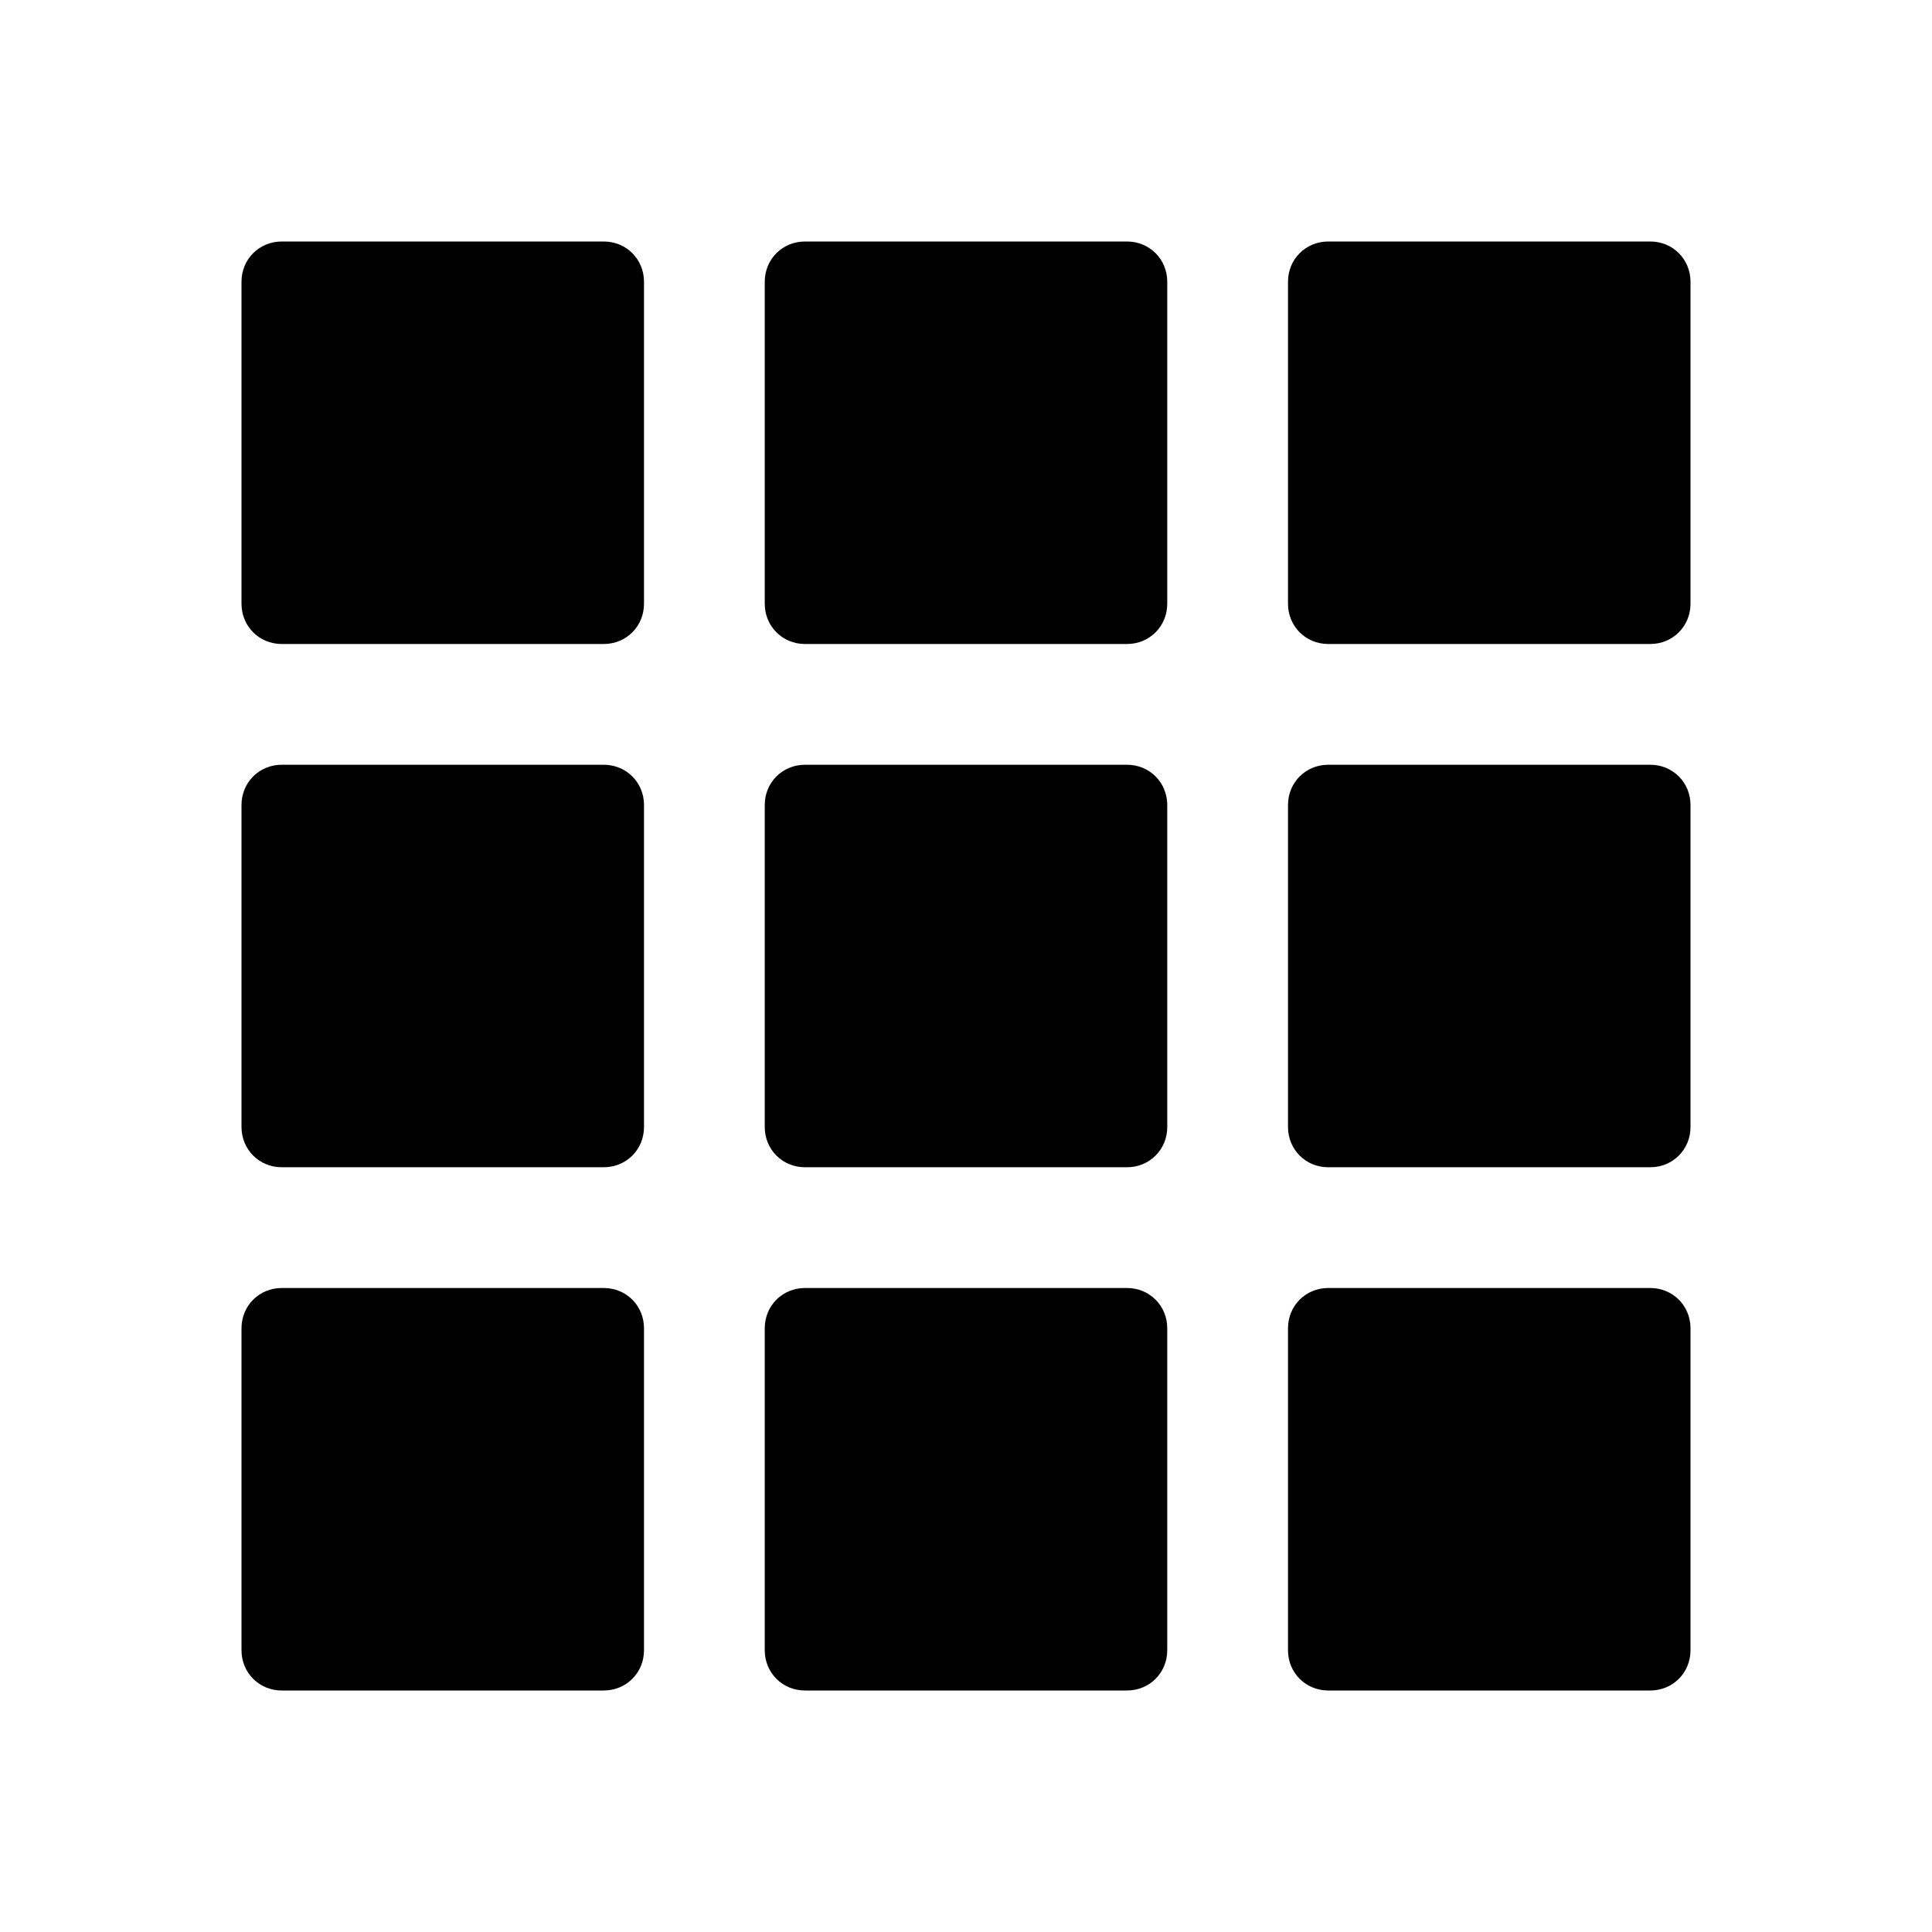 <svg width="24" height="24" viewBox="0 0 24 24" xmlns="http://www.w3.org/2000/svg" fill="currentColor"><path d="M7.5 8h-4c-.28 0-.5-.22-.5-.5v-4c0-.28.22-.5.5-.5h4c.28 0 .5.22.5.5v4c0 .28-.22.5-.5.5zM8 20.5v-4c0-.28-.22-.5-.5-.5h-4c-.28 0-.5.22-.5.5v4c0 .28.22.5.5.5h4c.28 0 .5-.22.5-.5zM8 14v-4c0-.28-.22-.5-.5-.5h-4c-.28 0-.5.22-.5.5v4c0 .28.22.5.5.5h4c.28 0 .5-.22.5-.5zm6.5-6.5v-4c0-.28-.22-.5-.5-.5h-4c-.28 0-.5.22-.5.5v4c0 .28.22.5.5.5h4c.28 0 .5-.22.5-.5zm0 13v-4c0-.28-.22-.5-.5-.5h-4c-.28 0-.5.22-.5.5v4c0 .28.22.5.5.5h4c.28 0 .5-.22.5-.5zm0-6.5v-4c0-.28-.22-.5-.5-.5h-4c-.28 0-.5.22-.5.5v4c0 .28.22.5.5.5h4c.28 0 .5-.22.5-.5zM21 7.5v-4c0-.28-.22-.5-.5-.5h-4c-.28 0-.5.22-.5.5v4c0 .28.22.5.5.5h4c.28 0 .5-.22.5-.5zm0 13v-4c0-.28-.22-.5-.5-.5h-4c-.28 0-.5.22-.5.5v4c0 .28.22.5.5.5h4c.28 0 .5-.22.5-.5zm0-6.5v-4c0-.28-.22-.5-.5-.5h-4c-.28 0-.5.22-.5.5v4c0 .28.22.5.5.5h4c.28 0 .5-.22.5-.5z"/></svg>